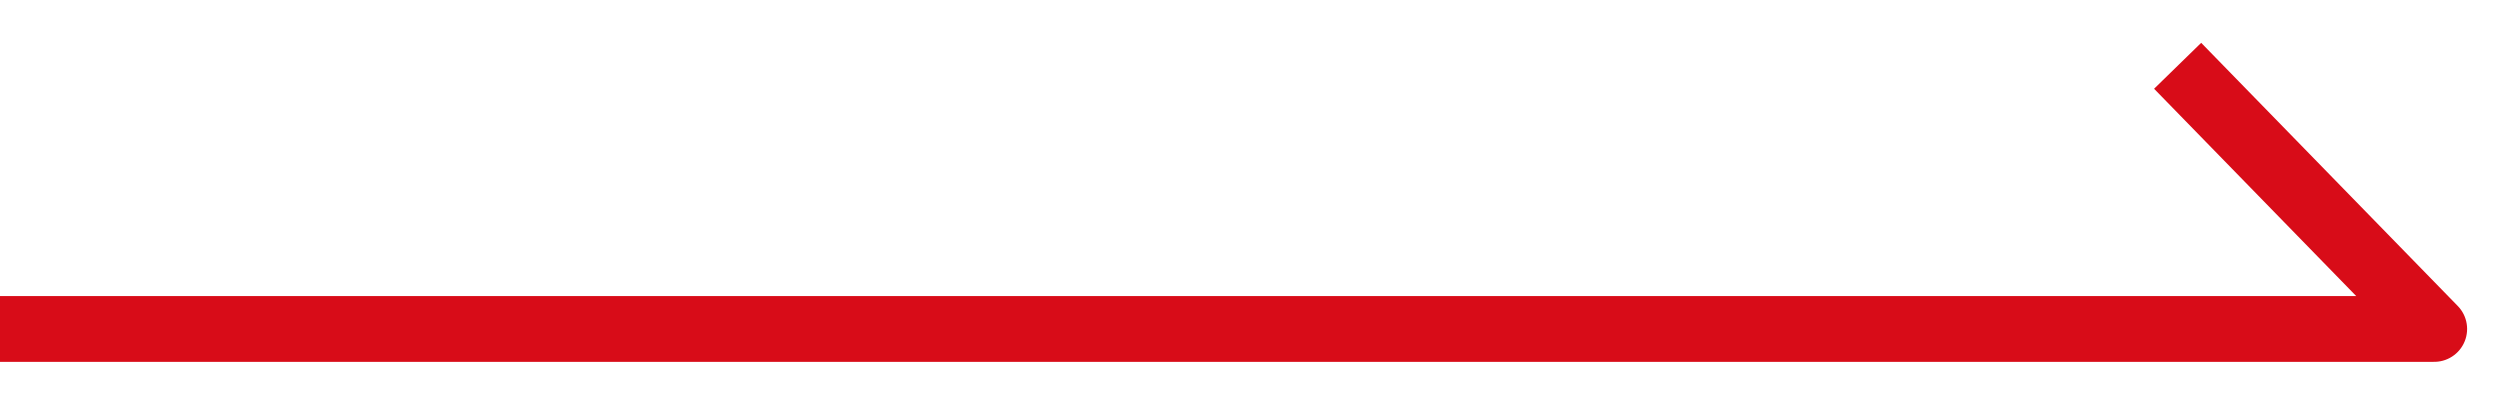 <?xml version="1.0" encoding="utf-8"?>
<!-- Generator: Adobe Illustrator 27.2.0, SVG Export Plug-In . SVG Version: 6.00 Build 0)  -->
<svg version="1.1" id="圖層_1" xmlns="http://www.w3.org/2000/svg" xmlns:xlink="http://www.w3.org/1999/xlink" x="0px" y="0px"
	 viewBox="0 0 38 6" style="enable-background:new 0 0 38 6;" xml:space="preserve">
<style type="text/css">
	.st0{fill:none;stroke:#D80C18;stroke-linejoin:round;}
</style>
<path class="st0" d="M0,5h37l-3.9-4"/>
</svg>
